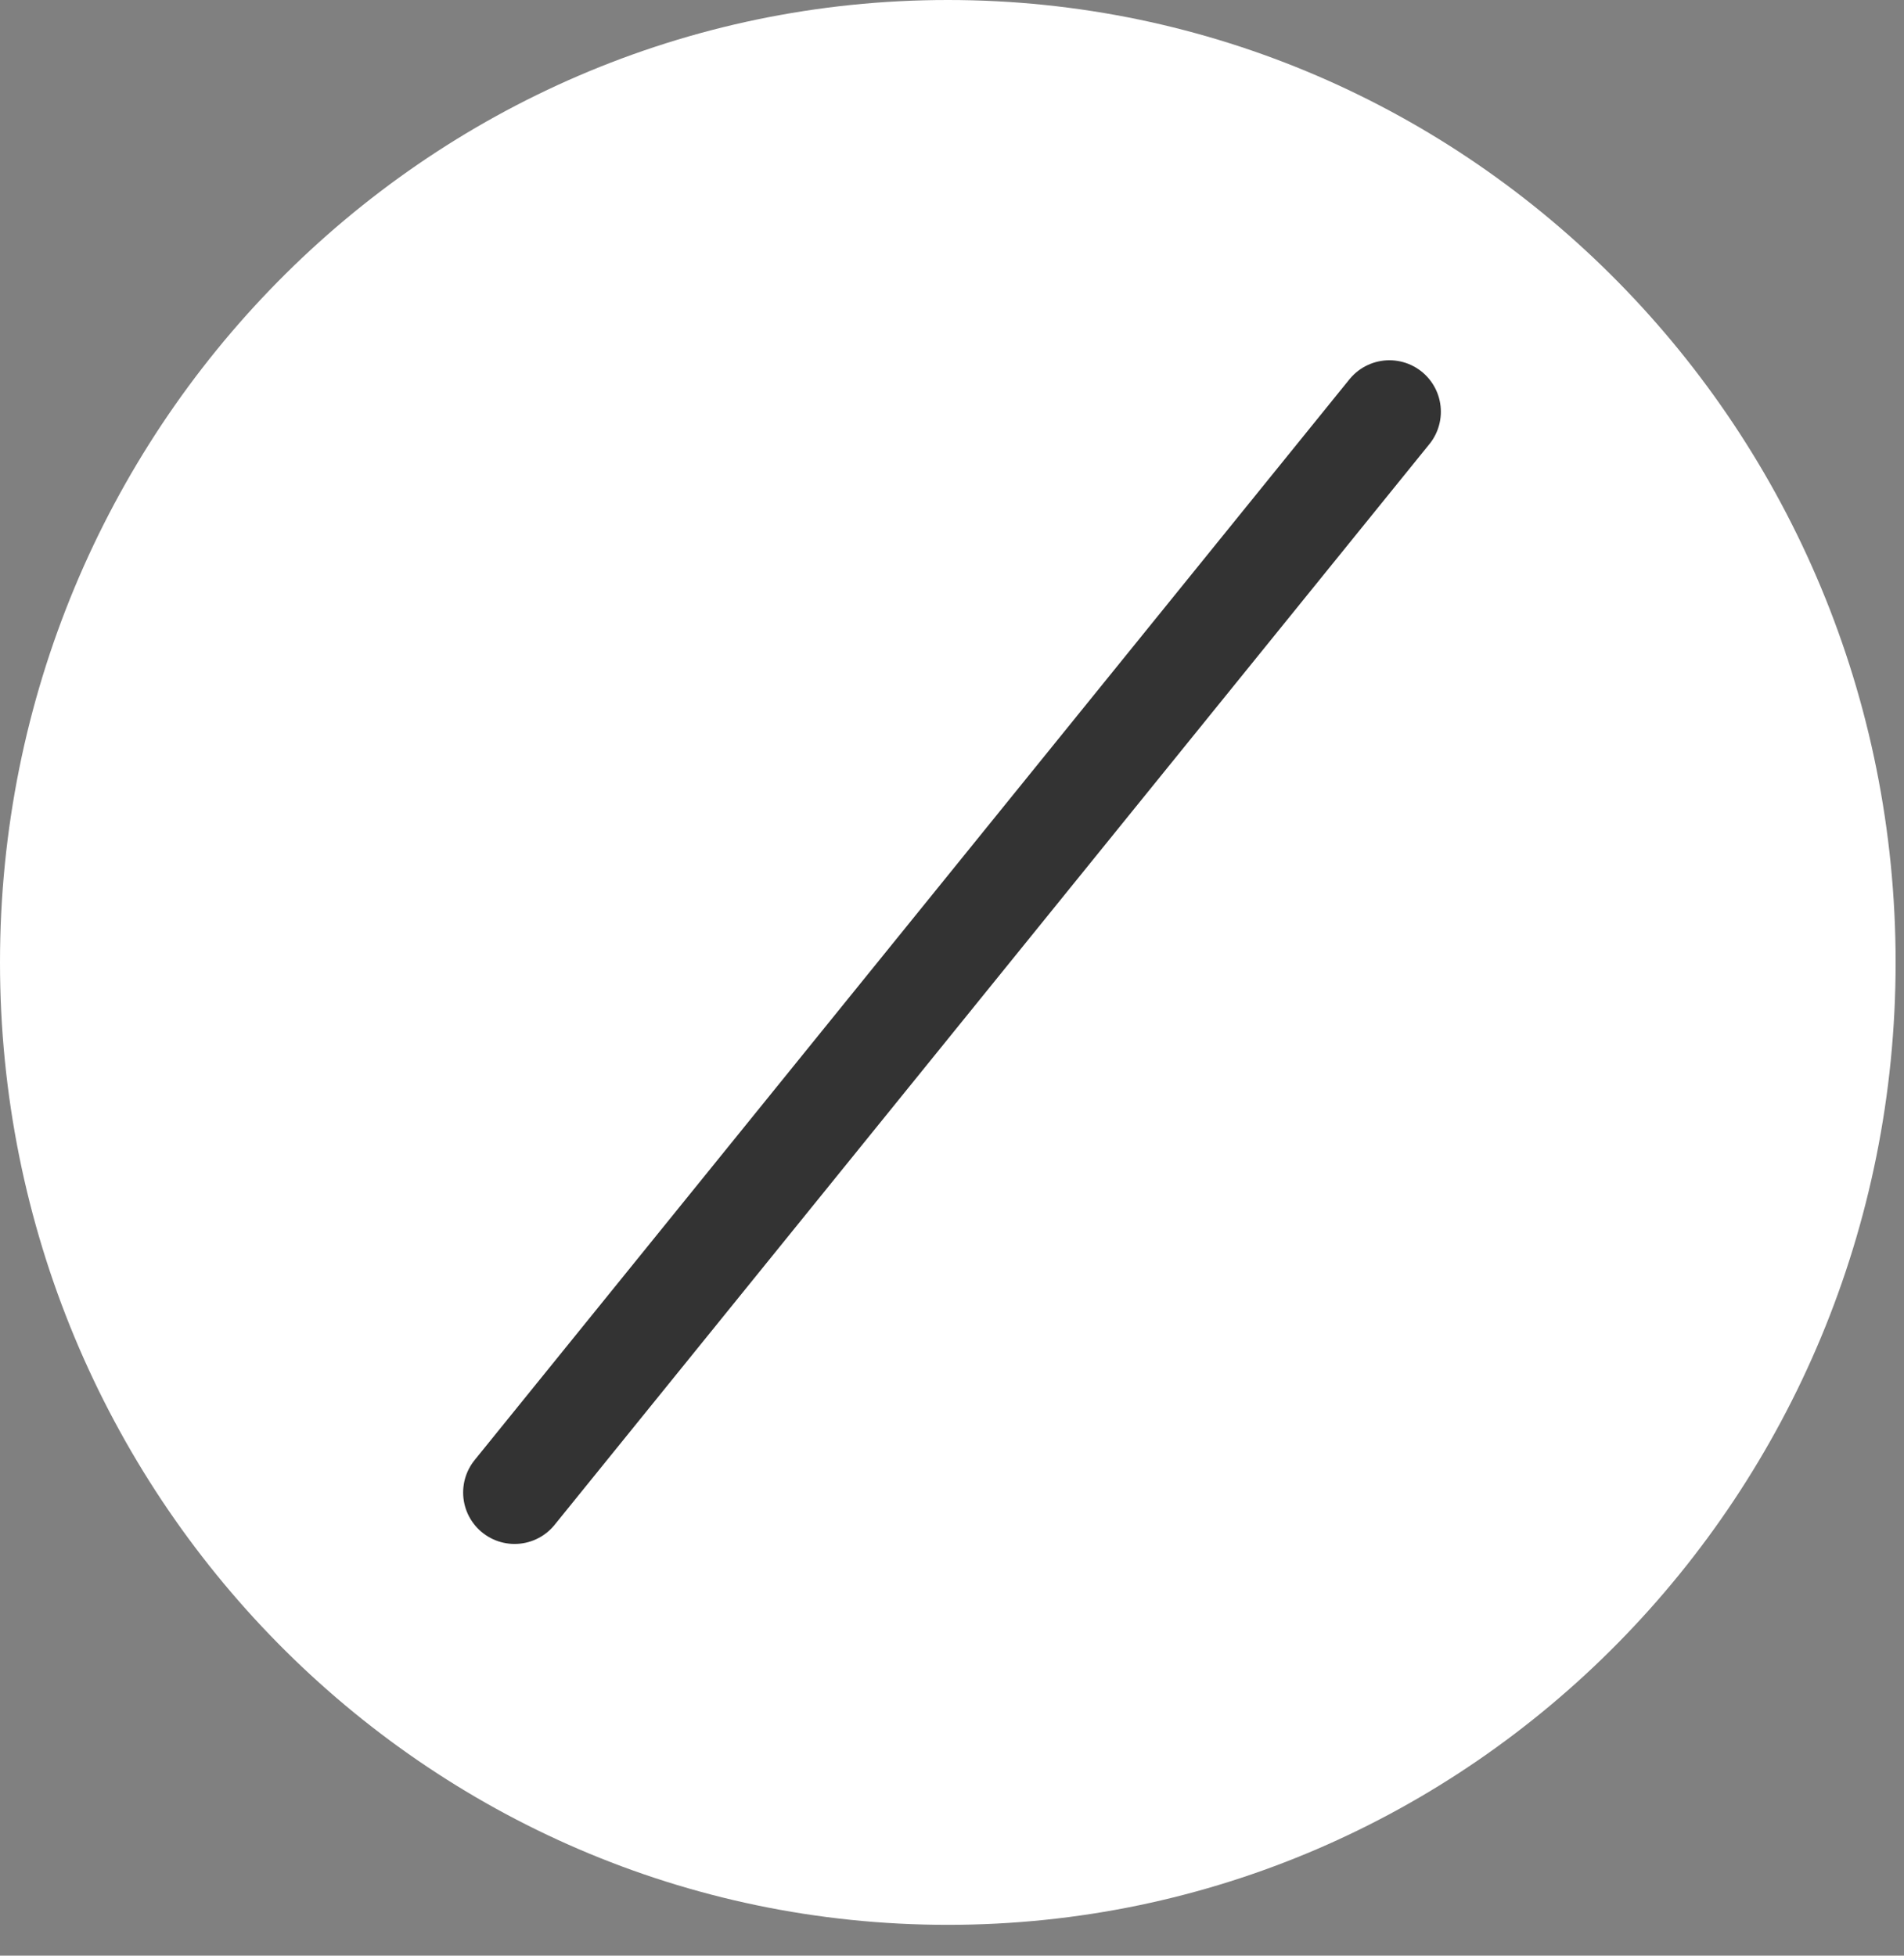 <svg width="37" height="38" viewBox="0 0 37 38" fill="none" xmlns="http://www.w3.org/2000/svg">
<rect x="0" y="0" width="37" height="38" fill="#808080" stroke="none"/>
<path d="M18.419 37.401C28.591 37.401 36.837 29.029 36.837 18.701C36.837 8.372 28.591 0 18.419 0C8.246 0 0 8.372 0 18.701C0 29.029 8.246 37.401 18.419 37.401Z" fill="white"/>
<path d="M10 29L27 8" stroke="#333333" stroke-width="2" stroke-linecap="round"/>
</svg>
